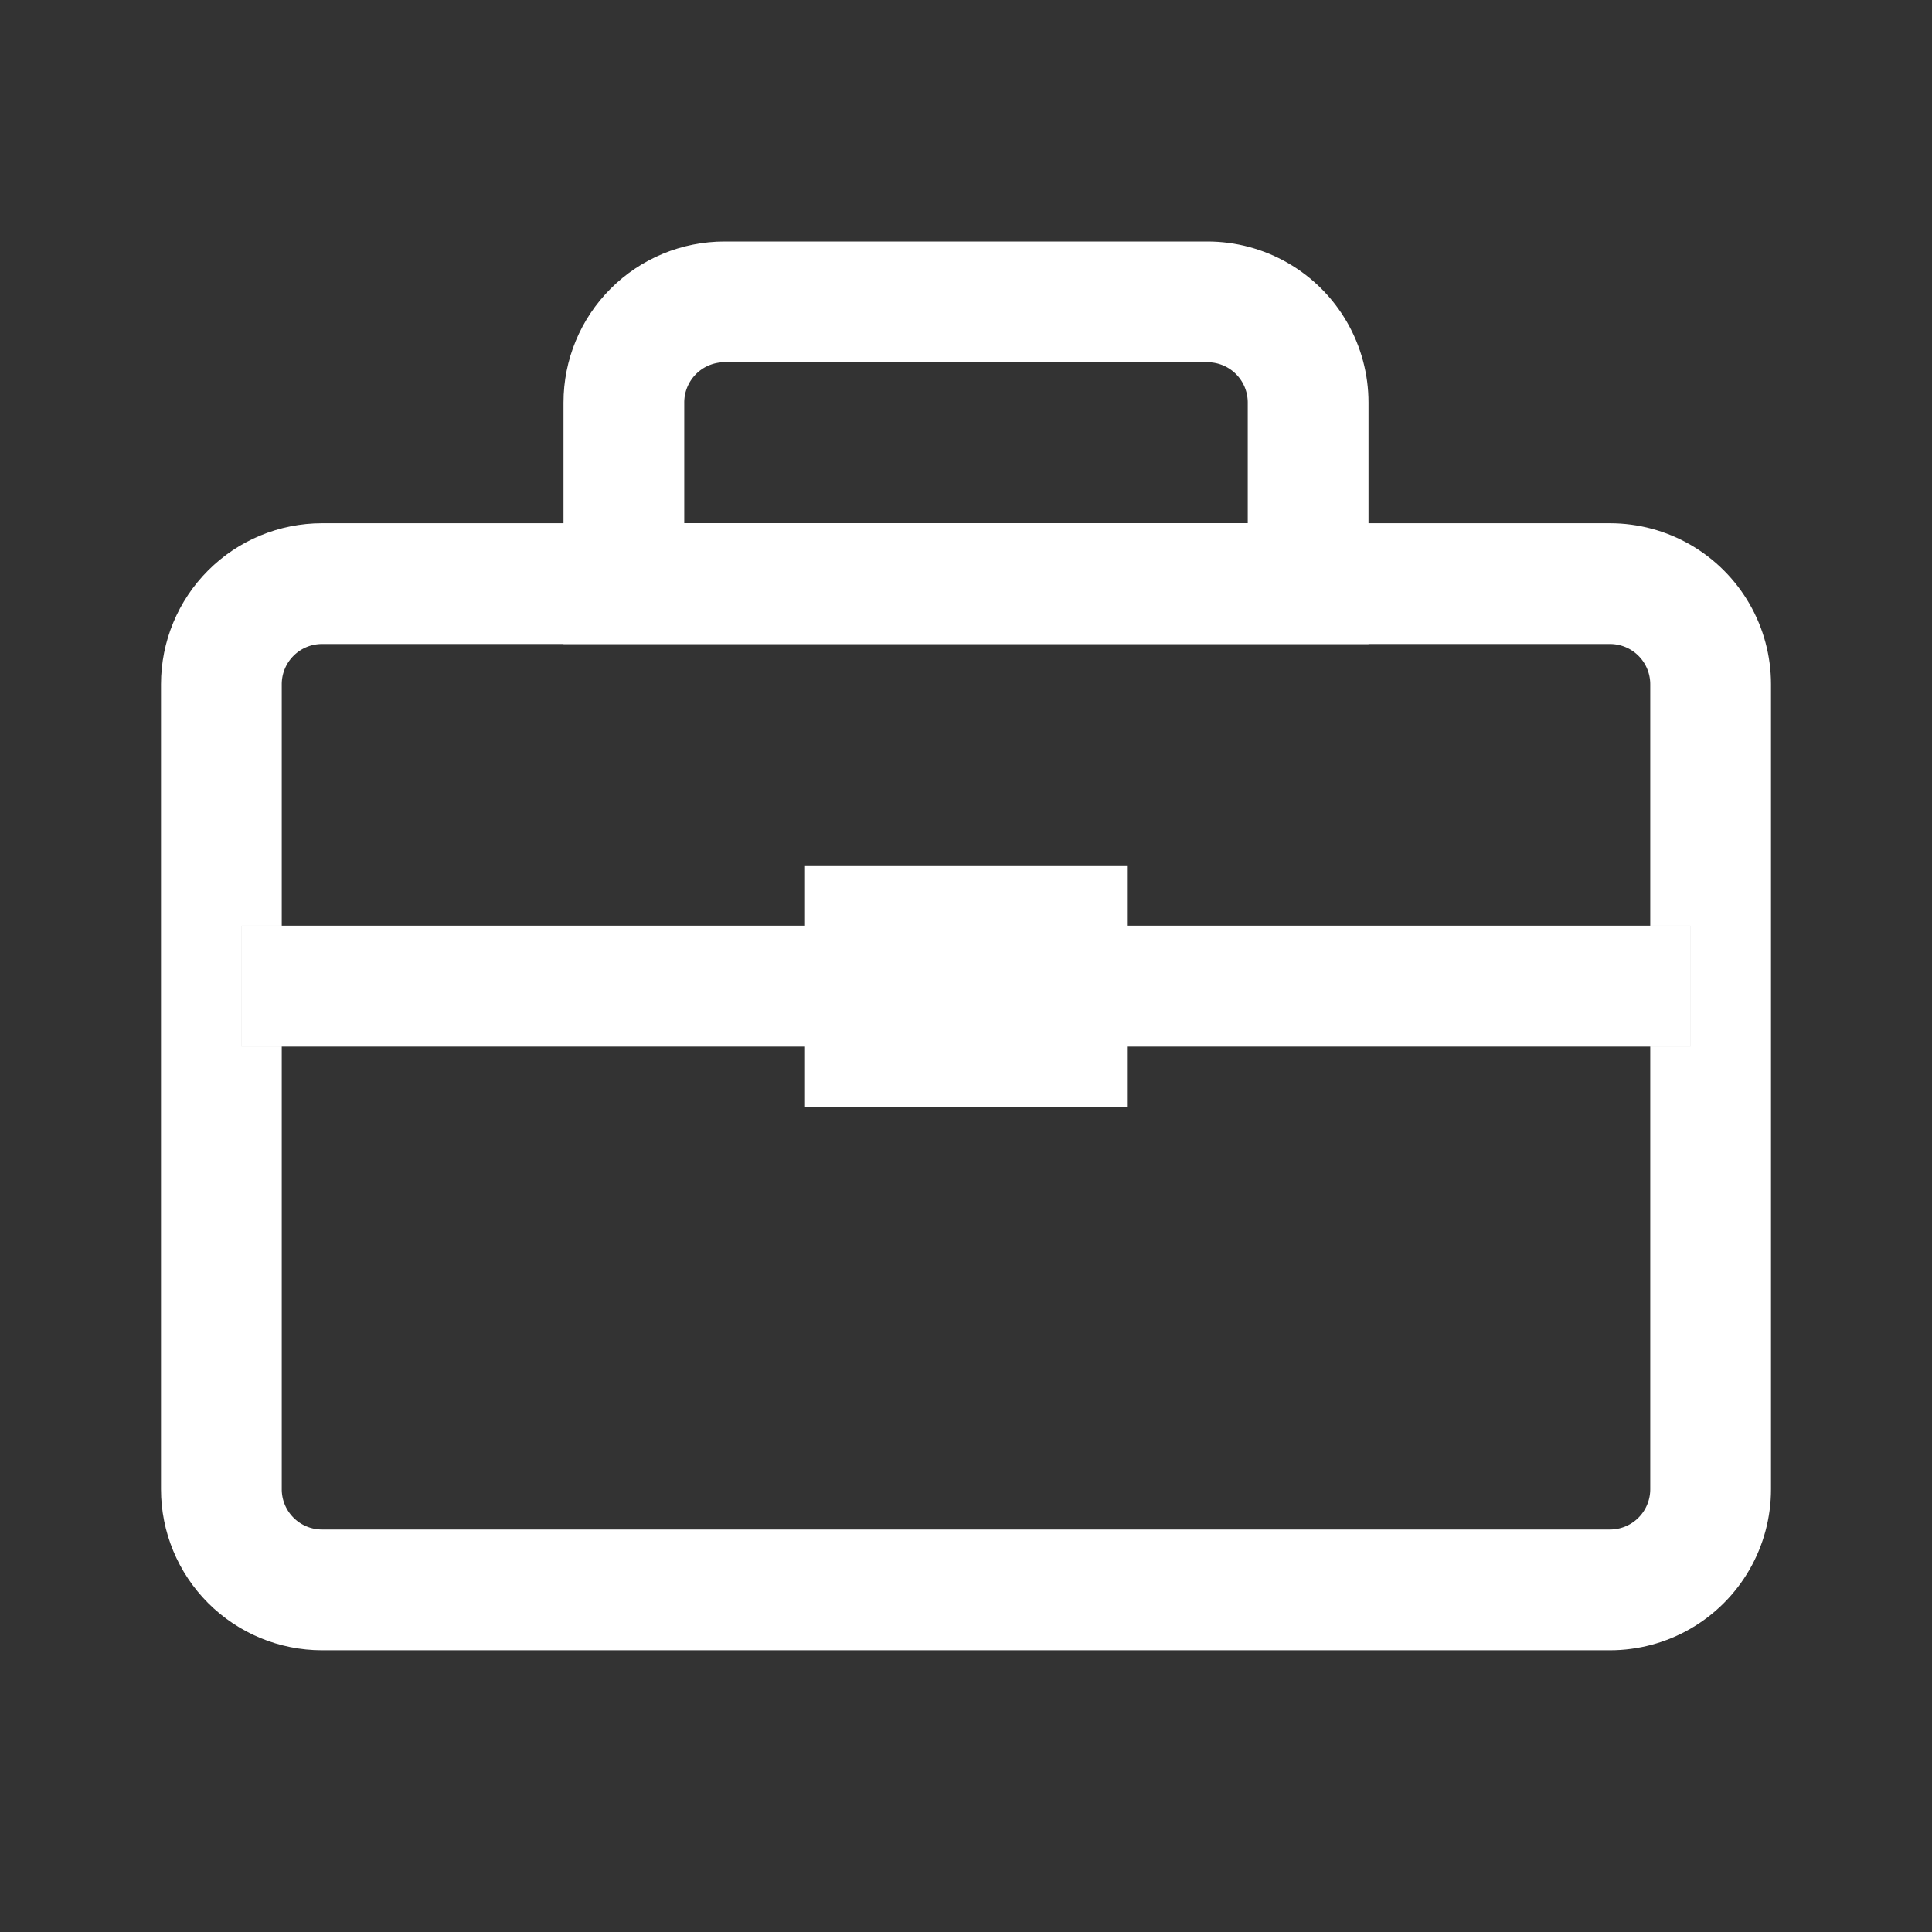 <svg xmlns="http://www.w3.org/2000/svg" xmlns:xlink="http://www.w3.org/1999/xlink" width="24" height="24" viewBox="0 0 24 24">
  <rect x="0" y="0" width="24" height="24" fill="#333333" stroke="none"/>
  <defs>
    <clipPath id="clip-path">
      <path id="Path_591" data-name="Path 591" d="M2-14H18a2,2,0,0,1,2,2V-2a2,2,0,0,1-2,2H2A2,2,0,0,1,0-2V-12A2,2,0,0,1,2-14Z" fill="none" clip-rule="evenodd"/>
    </clipPath>
    <clipPath id="clip-path-2">
      <path id="Path_590" data-name="Path 590" d="M-2,3H22V-21H-2Z" fill="none"/>
    </clipPath>
    <clipPath id="clip-path-3">
      <path id="Path_594" data-name="Path 594" d="M7-17.5h6a2,2,0,0,1,2,2v3H5v-3A2,2,0,0,1,7-17.5Z" fill="none" clip-rule="evenodd"/>
    </clipPath>
    <clipPath id="clip-path-5">
      <path id="Path_597" data-name="Path 597" d="M1-9H19v1.5H1Z" fill="none" clip-rule="evenodd"/>
    </clipPath>
    <clipPath id="clip-path-9">
      <path id="Path_606" data-name="Path 606" d="M8-10h4v3H8Z" fill="none" clip-rule="evenodd"/>
    </clipPath>
  </defs>
  <g id="Portfolio_White" data-name="Portfolio White" transform="translate(-245 -651)">
    <g id="Group_1342" data-name="Group 1342" transform="translate(247 671.5)">
      <g id="Group_1328" data-name="Group 1328" clip-path="url(#clip-path)">
        <g id="Group_1327" data-name="Group 1327" clip-path="url(#clip-path-2)">
          <g id="Group_1326" data-name="Group 1326" transform="translate(0 -14)">
            <path id="Path_589" data-name="Path 589" d="M2,0H18a2,2,0,0,1,2,2V12a2,2,0,0,1-2,2H2a2,2,0,0,1-2-2V2A2,2,0,0,1,2,0Z" fill="none" stroke="#fff" stroke-width="3"/>
          </g>
        </g>
      </g>
      <g id="Group_1331" data-name="Group 1331" clip-path="url(#clip-path-3)">
        <g id="Group_1330" data-name="Group 1330" clip-path="url(#clip-path-2)">
          <g id="Group_1329" data-name="Group 1329" transform="translate(5 -17.5)">
            <path id="Path_592" data-name="Path 592" d="M2,0H8a2,2,0,0,1,2,2V5H0V2A2,2,0,0,1,2,0Z" fill="none" stroke="#fff" stroke-width="3"/>
          </g>
        </g>
      </g>
      <g id="Group_1333" data-name="Group 1333" clip-path="url(#clip-path-5)">
        <g id="Group_1332" data-name="Group 1332" clip-path="url(#clip-path-2)">
          <path id="Path_595" data-name="Path 595" d="M1-9H19v1.5H1Z" fill="#d7d7d7"/>
        </g>
      </g>
      <g id="Group_1336" data-name="Group 1336" clip-path="url(#clip-path-5)">
        <g id="Group_1335" data-name="Group 1335" clip-path="url(#clip-path-2)">
          <g id="Group_1334" data-name="Group 1334" transform="translate(1 -9)">
            <path id="Path_598" data-name="Path 598" d="M0,0H18V1.5H0Z" fill="none" stroke="#fff" stroke-width="3"/>
          </g>
        </g>
      </g>
      <g id="Group_1341" data-name="Group 1341" transform="translate(0 0.25)" clip-path="url(#clip-path-9)">
        <g id="Group_1340" data-name="Group 1340" clip-path="url(#clip-path-2)">
          <g id="Group_1339" data-name="Group 1339" transform="translate(8 -10)">
            <path id="Path_604" data-name="Path 604" d="M0,0H4V3H0Z" fill="none" stroke="#fff" stroke-width="3"/>
          </g>
        </g>
      </g>
    </g>
    <rect id="Rectangle_900" data-name="Rectangle 900" width="24" height="24" transform="translate(245 651)" fill="none"/>
  </g>
</svg>
